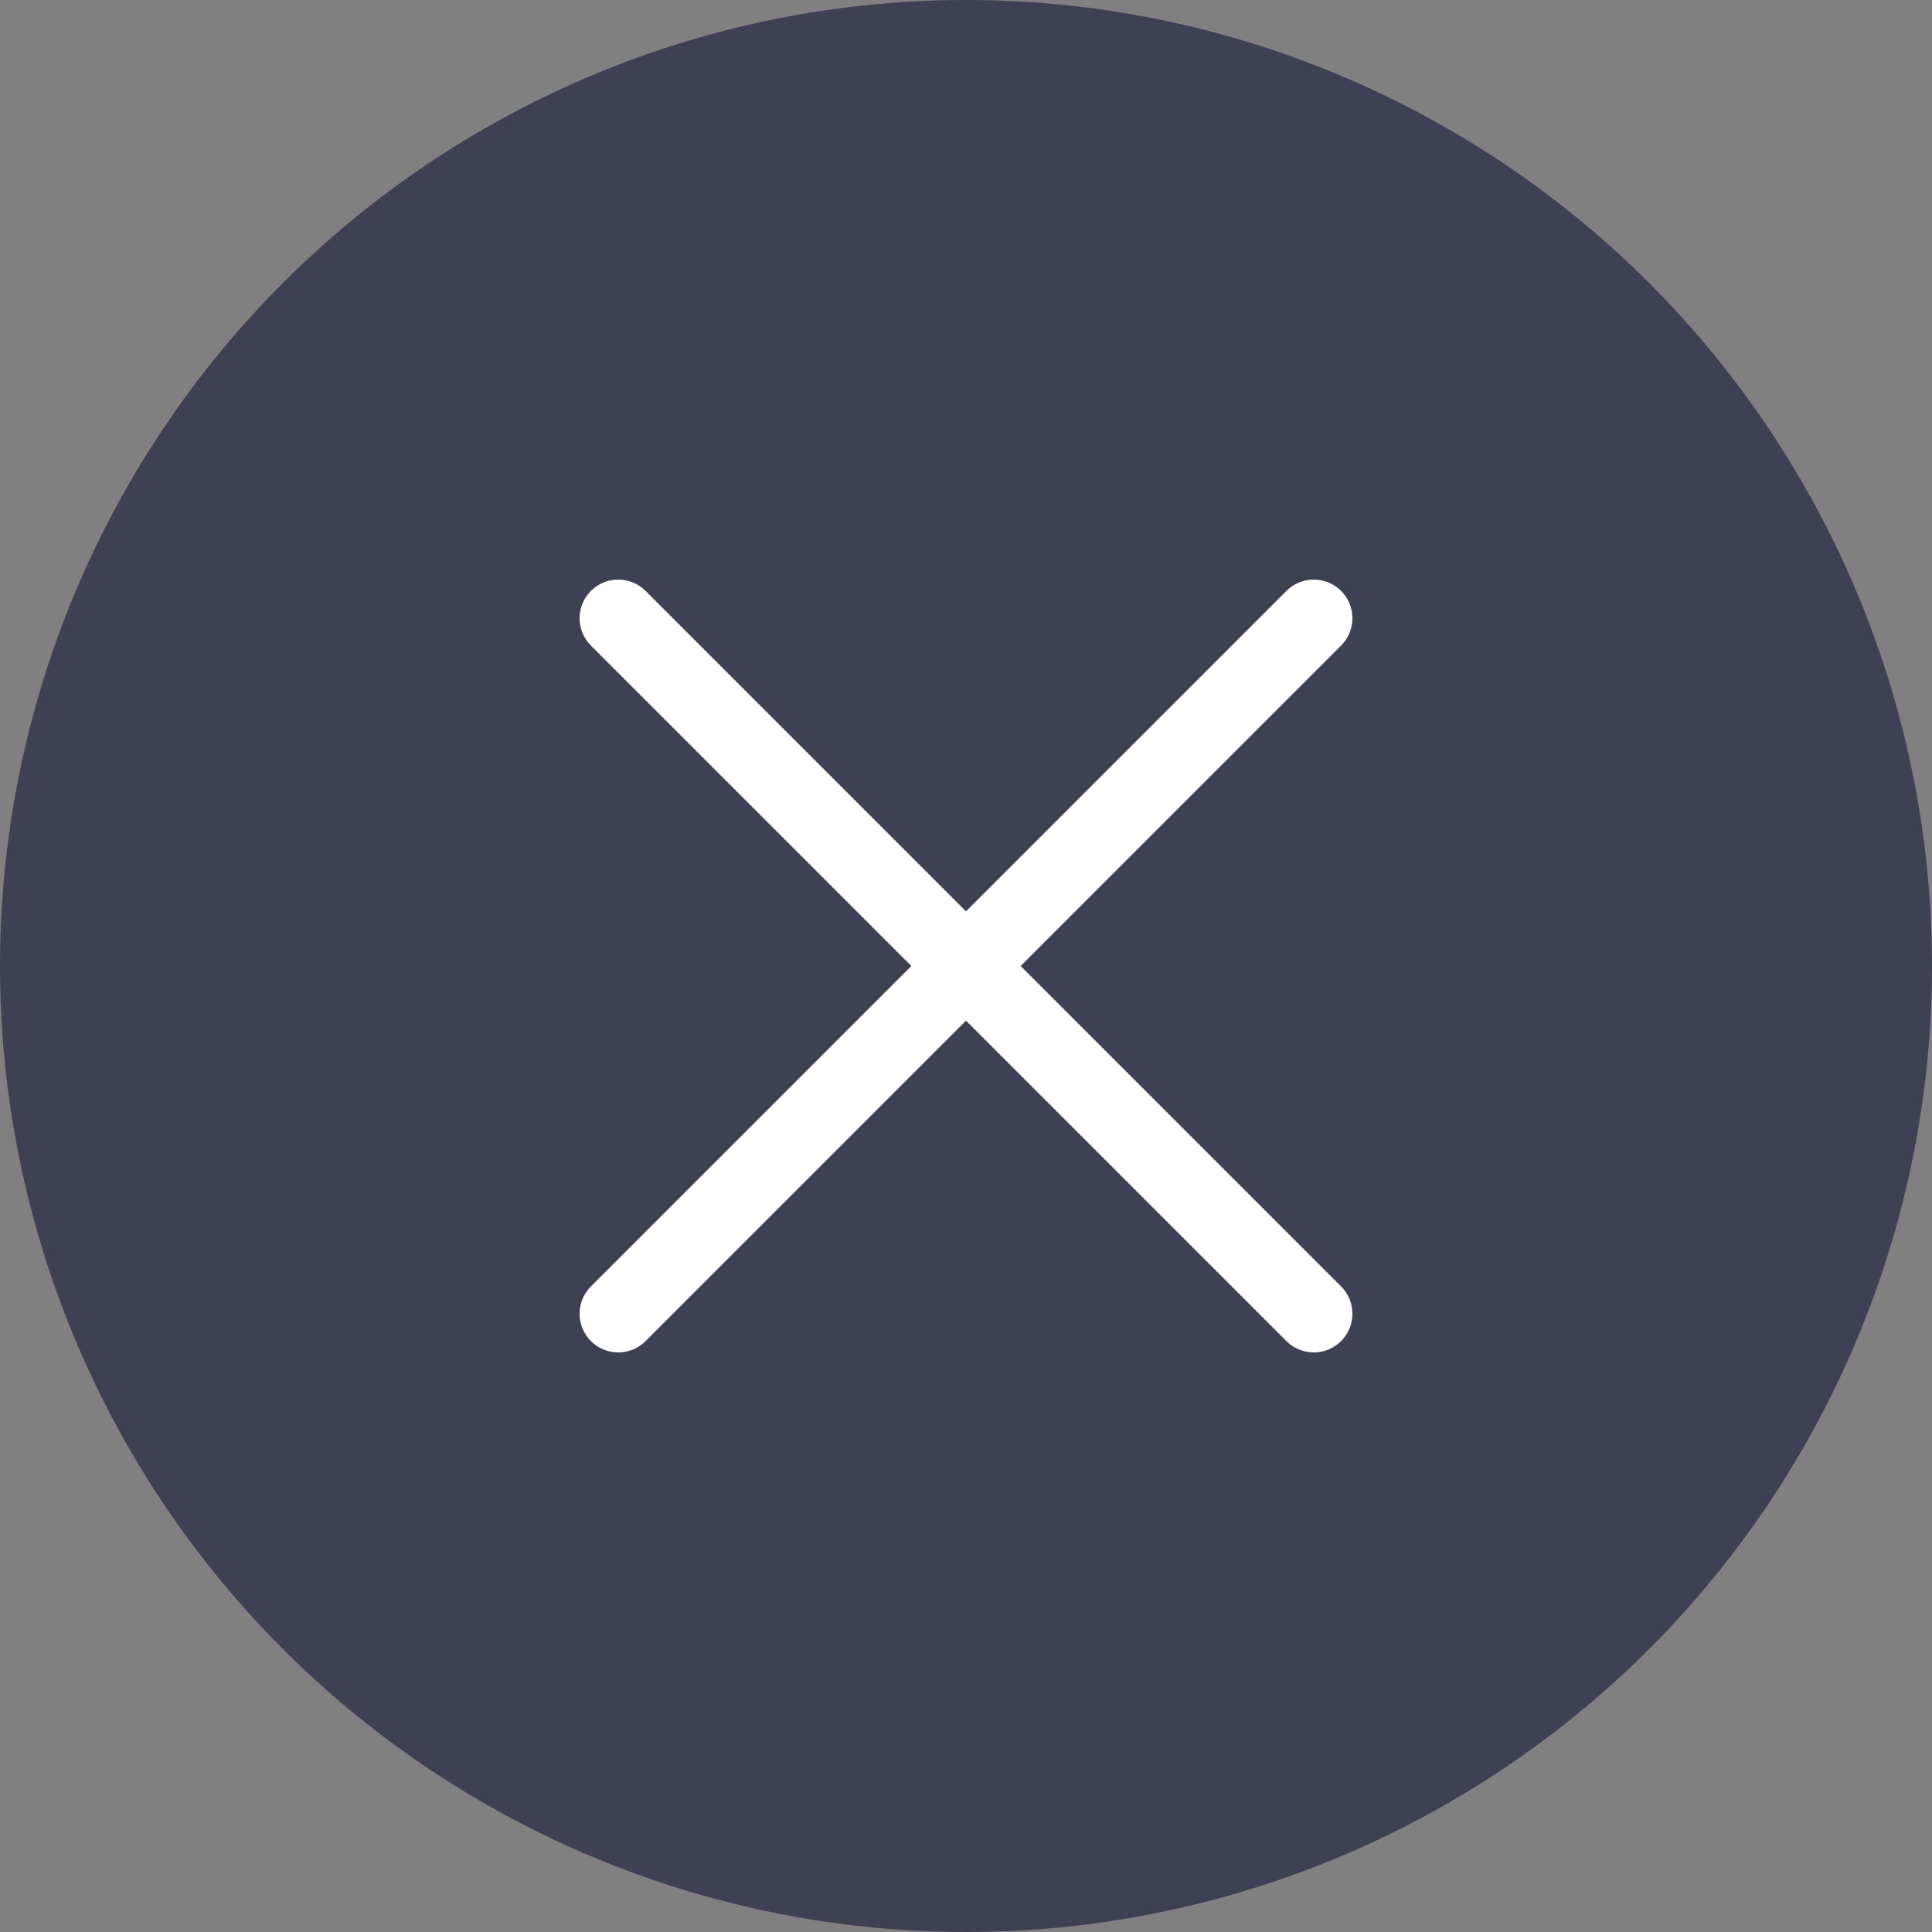 <?xml version="1.0" encoding="UTF-8" standalone="no"?>
<!-- Generator: Adobe Illustrator 19.0.0, SVG Export Plug-In . SVG Version: 6.00 Build 0)  -->

<svg
   xmlns:dc="http://purl.org/dc/elements/1.1/"
   xmlns:cc="http://creativecommons.org/ns#"
   xmlns:rdf="http://www.w3.org/1999/02/22-rdf-syntax-ns#"
   xmlns:svg="http://www.w3.org/2000/svg"
   xmlns="http://www.w3.org/2000/svg"
   xmlns:sodipodi="http://sodipodi.sourceforge.net/DTD/sodipodi-0.dtd"
   xmlns:inkscape="http://www.inkscape.org/namespaces/inkscape"
   version="1.1"
   id="Capa_1"
   x="0px"
   y="0px"
   viewBox="0 0 50 50"
   style="enable-background:new 0 0 50 50;"
   xml:space="preserve"
   sodipodi:docname="error.svg"
   inkscape:version="0.92.3 (2405546, 2018-03-11)"><rect x="0" y="0" width="50" height="50" fill="#808080" stroke="none"/><defs
   id="defs41" /><sodipodi:namedview
   pagecolor="#ffffff"
   bordercolor="#666666"
   borderopacity="1"
   objecttolerance="10"
   gridtolerance="10"
   guidetolerance="10"
   inkscape:pageopacity="0"
   inkscape:pageshadow="2"
   inkscape:window-width="1383"
   inkscape:window-height="833"
   id="namedview39"
   showgrid="false"
   inkscape:zoom="4.72"
   inkscape:cx="-29.872881"
   inkscape:cy="25.37175"
   inkscape:window-x="0"
   inkscape:window-y="0"
   inkscape:window-maximized="0"
   inkscape:current-layer="Capa_1" />
<circle
   style="fill:#3E4053"
   cx="25"
   cy="25"
   r="25"
   id="circle2" />
<polyline
   style="fill:none;stroke:#FFFFFF;stroke-width:2;stroke-linecap:round;stroke-miterlimit:10;"
   points="16,34 25,25 34,16   "
   id="polyline4" />
<polyline
   style="fill:none;stroke:#FFFFFF;stroke-width:2;stroke-linecap:round;stroke-miterlimit:10;"
   points="16,16 25,25 34,34   "
   id="polyline6" />
<g
   id="g8">
</g>
<g
   id="g10">
</g>
<g
   id="g12">
</g>
<g
   id="g14">
</g>
<g
   id="g16">
</g>
<g
   id="g18">
</g>
<g
   id="g20">
</g>
<g
   id="g22">
</g>
<g
   id="g24">
</g>
<g
   id="g26">
</g>
<g
   id="g28">
</g>
<g
   id="g30">
</g>
<g
   id="g32">
</g>
<g
   id="g34">
</g>
<g
   id="g36">
</g>
</svg>
